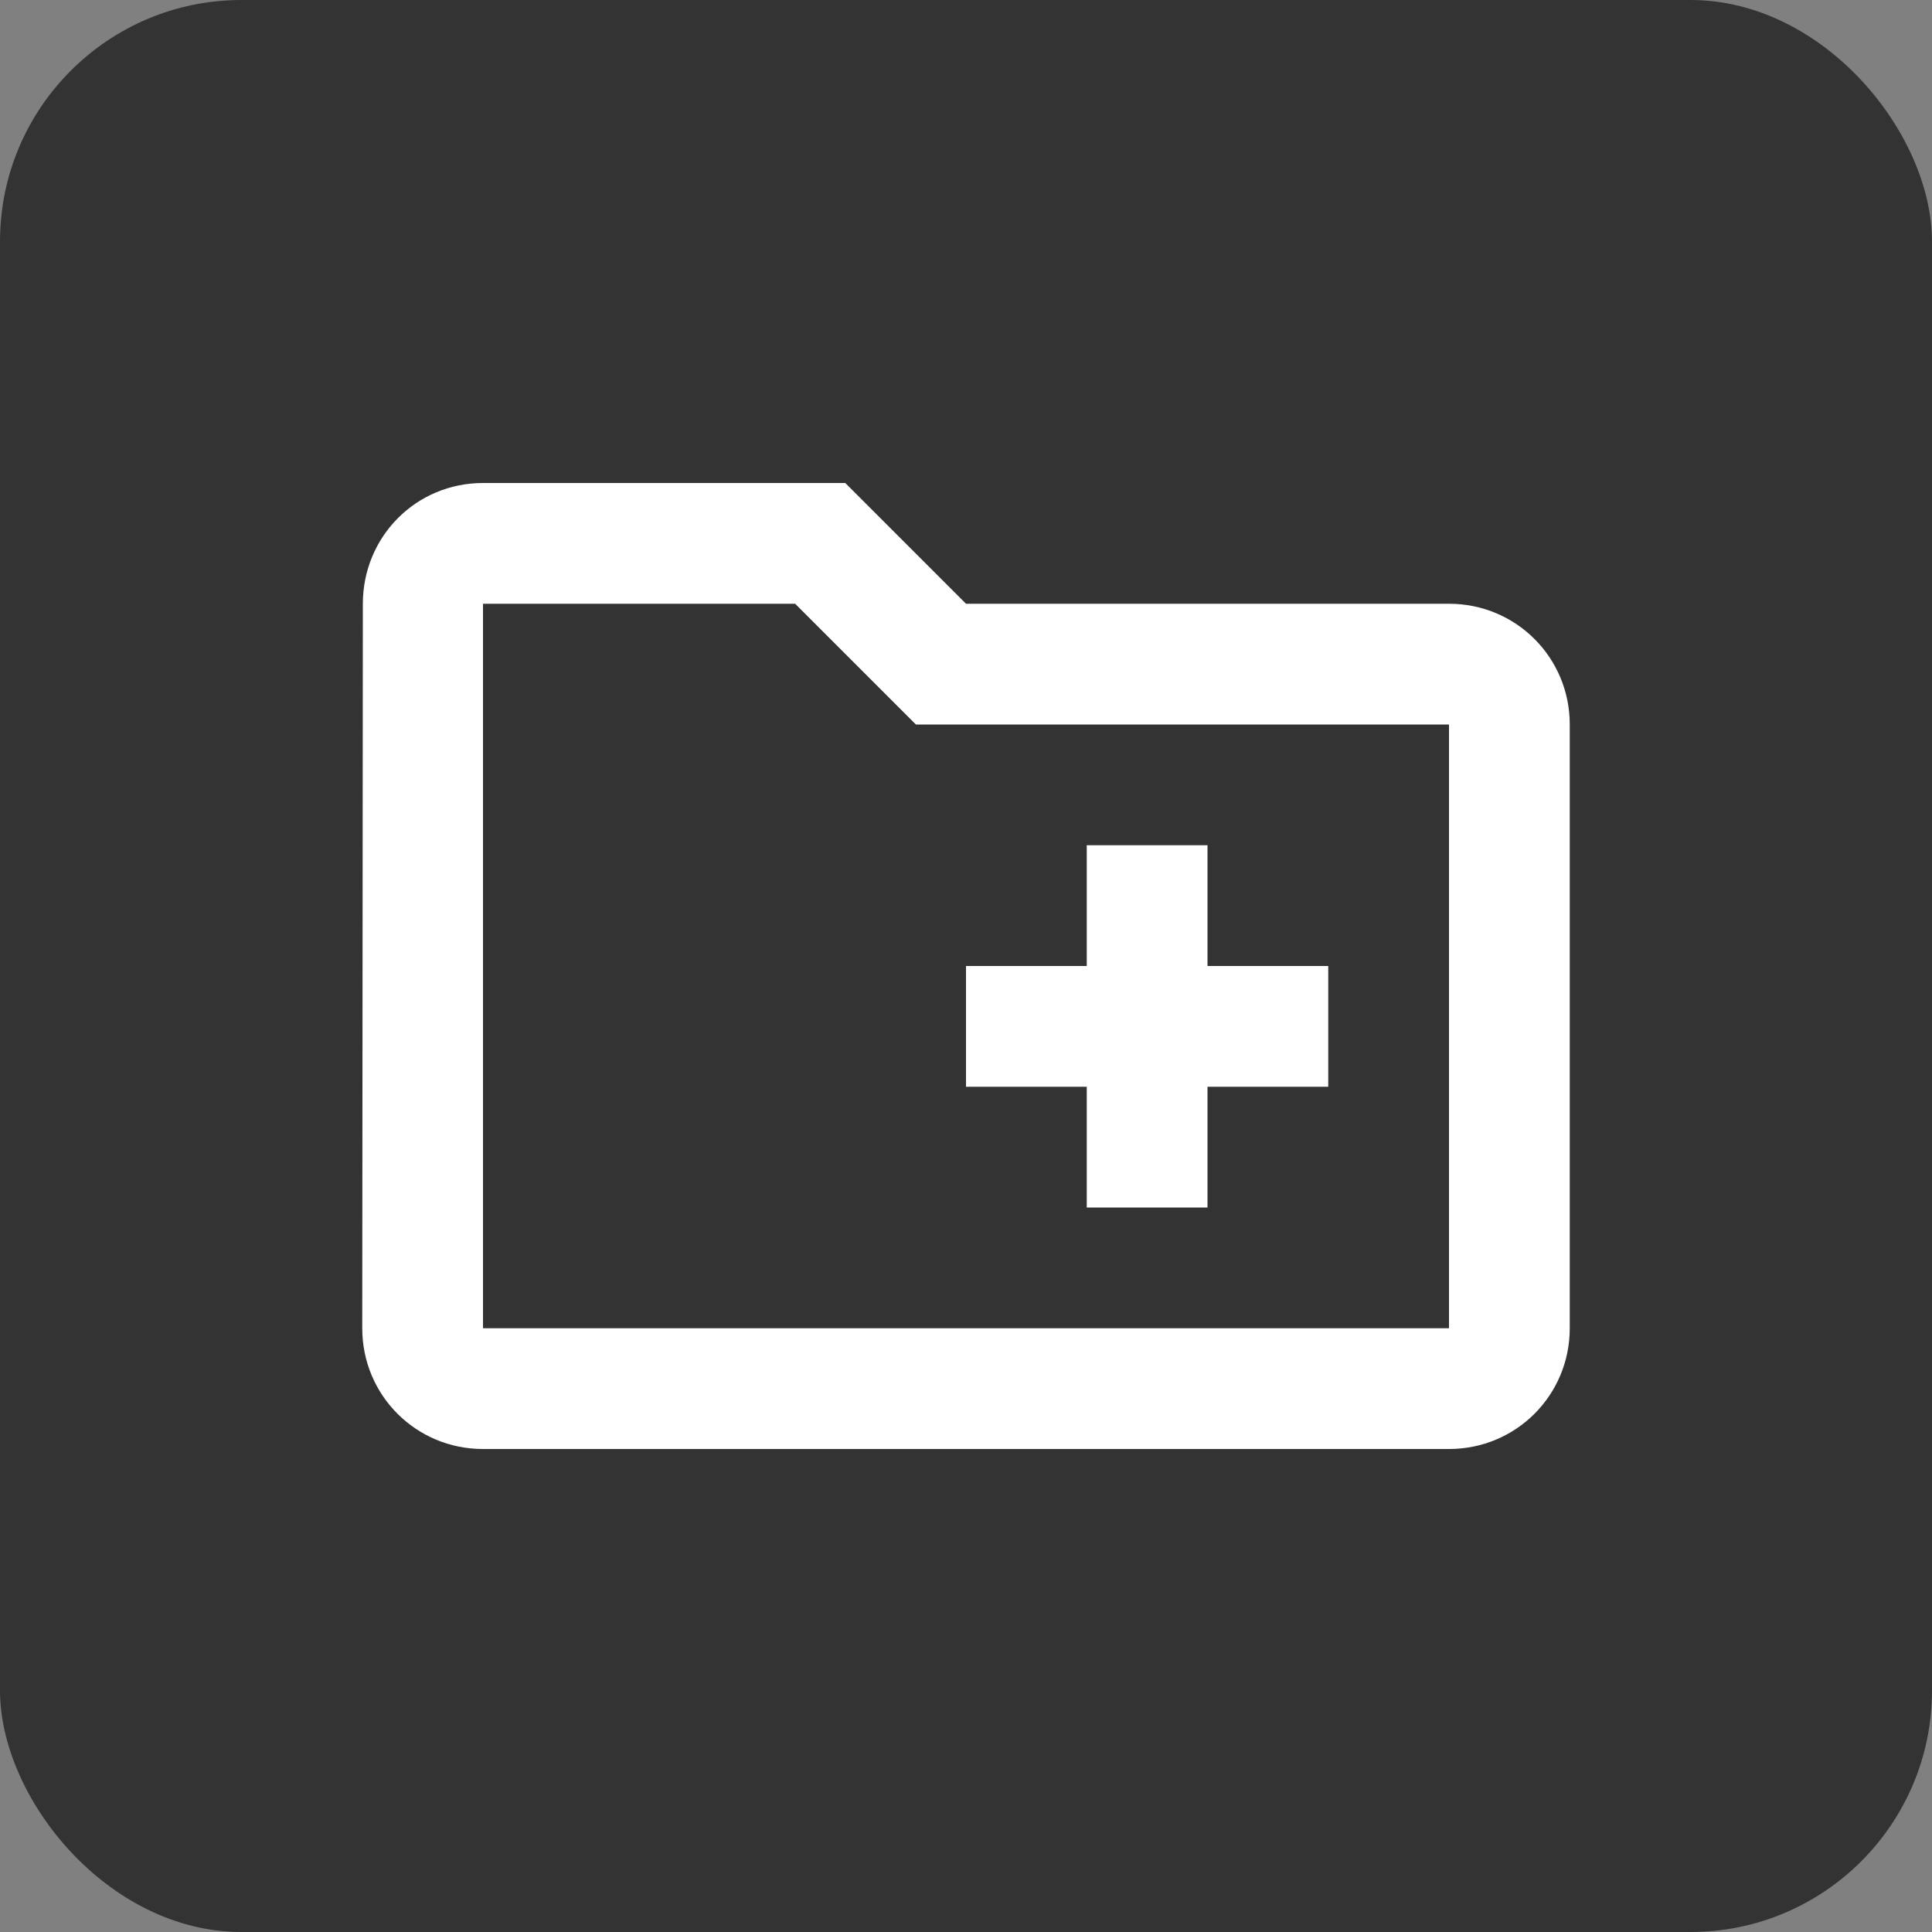 <svg width="32" height="32" viewBox="0 0 32 32" fill="none" xmlns="http://www.w3.org/2000/svg">
<rect x="0" y="0" width="32" height="32" fill="#808080" stroke="none"/>
<rect width="32" height="32" rx="4" fill="#333333"/>
<path d="M24 10H16L14 8H8C6.89 8 6.01 8.89 6.01 10L6 22C6 23.11 6.89 24 8 24H24C25.11 24 26 23.11 26 22V12C26 10.89 25.11 10 24 10ZM24 22H8V10H13.17L15.17 12H24V22ZM16 18H18V20H20V18H22V16H20V14H18V16H16V18Z" fill="white"/>
</svg>
